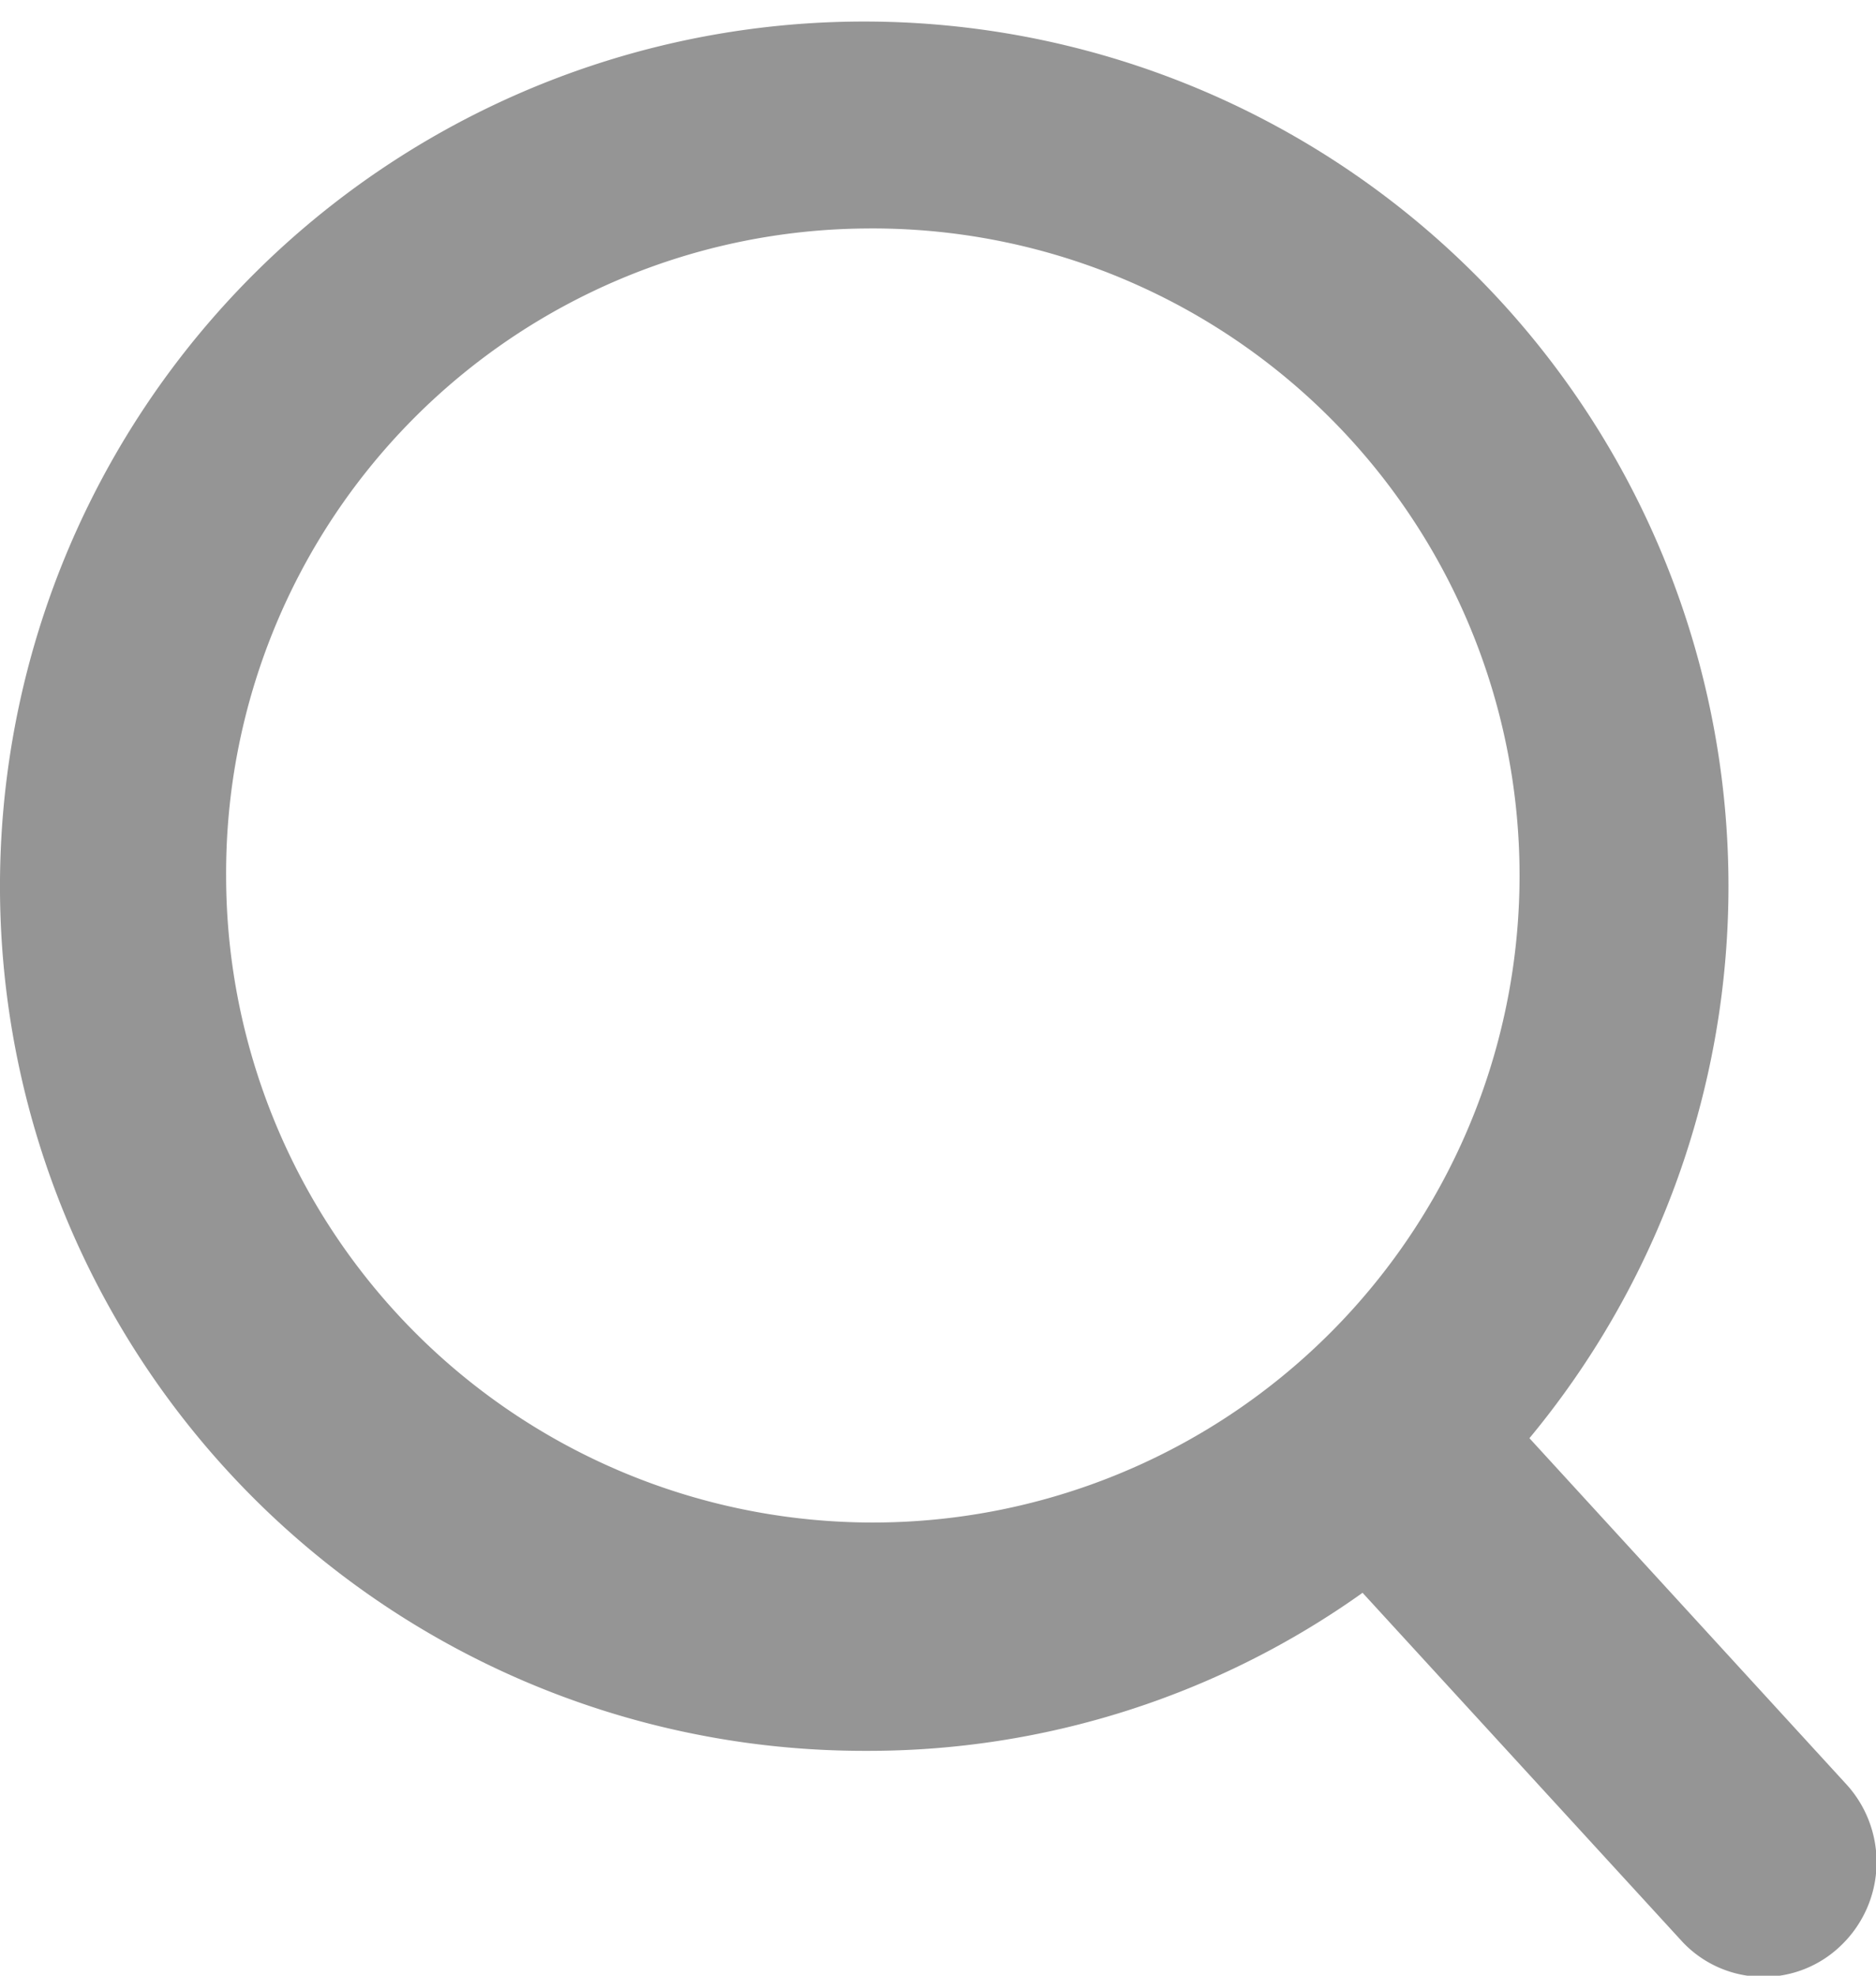 <svg xmlns="http://www.w3.org/2000/svg" width="19" height="20" viewBox="0 0 19 20">
<defs>
    <style>
      .cls-1 {
        fill: #959595;
        fill-rule: evenodd;
      }
    </style>
  </defs>
  <path id="Forma_1" data-name="Forma 1" class="cls-1" d="M1224.69,60.052l-3.2-3.493a8.753,8.753,0,1,0-6.72,3.165,8.623,8.623,0,0,0,5.03-1.6l3.24,3.534a1.128,1.128,0,0,0,1.61.032A1.168,1.168,0,0,0,1224.69,60.052Zm-9.92-15.739a6.55,6.55,0,1,1-6.48,6.55A6.526,6.526,0,0,1,1214.77,44.313Z" transform="translate(-1206 -42)"/>
</svg>
